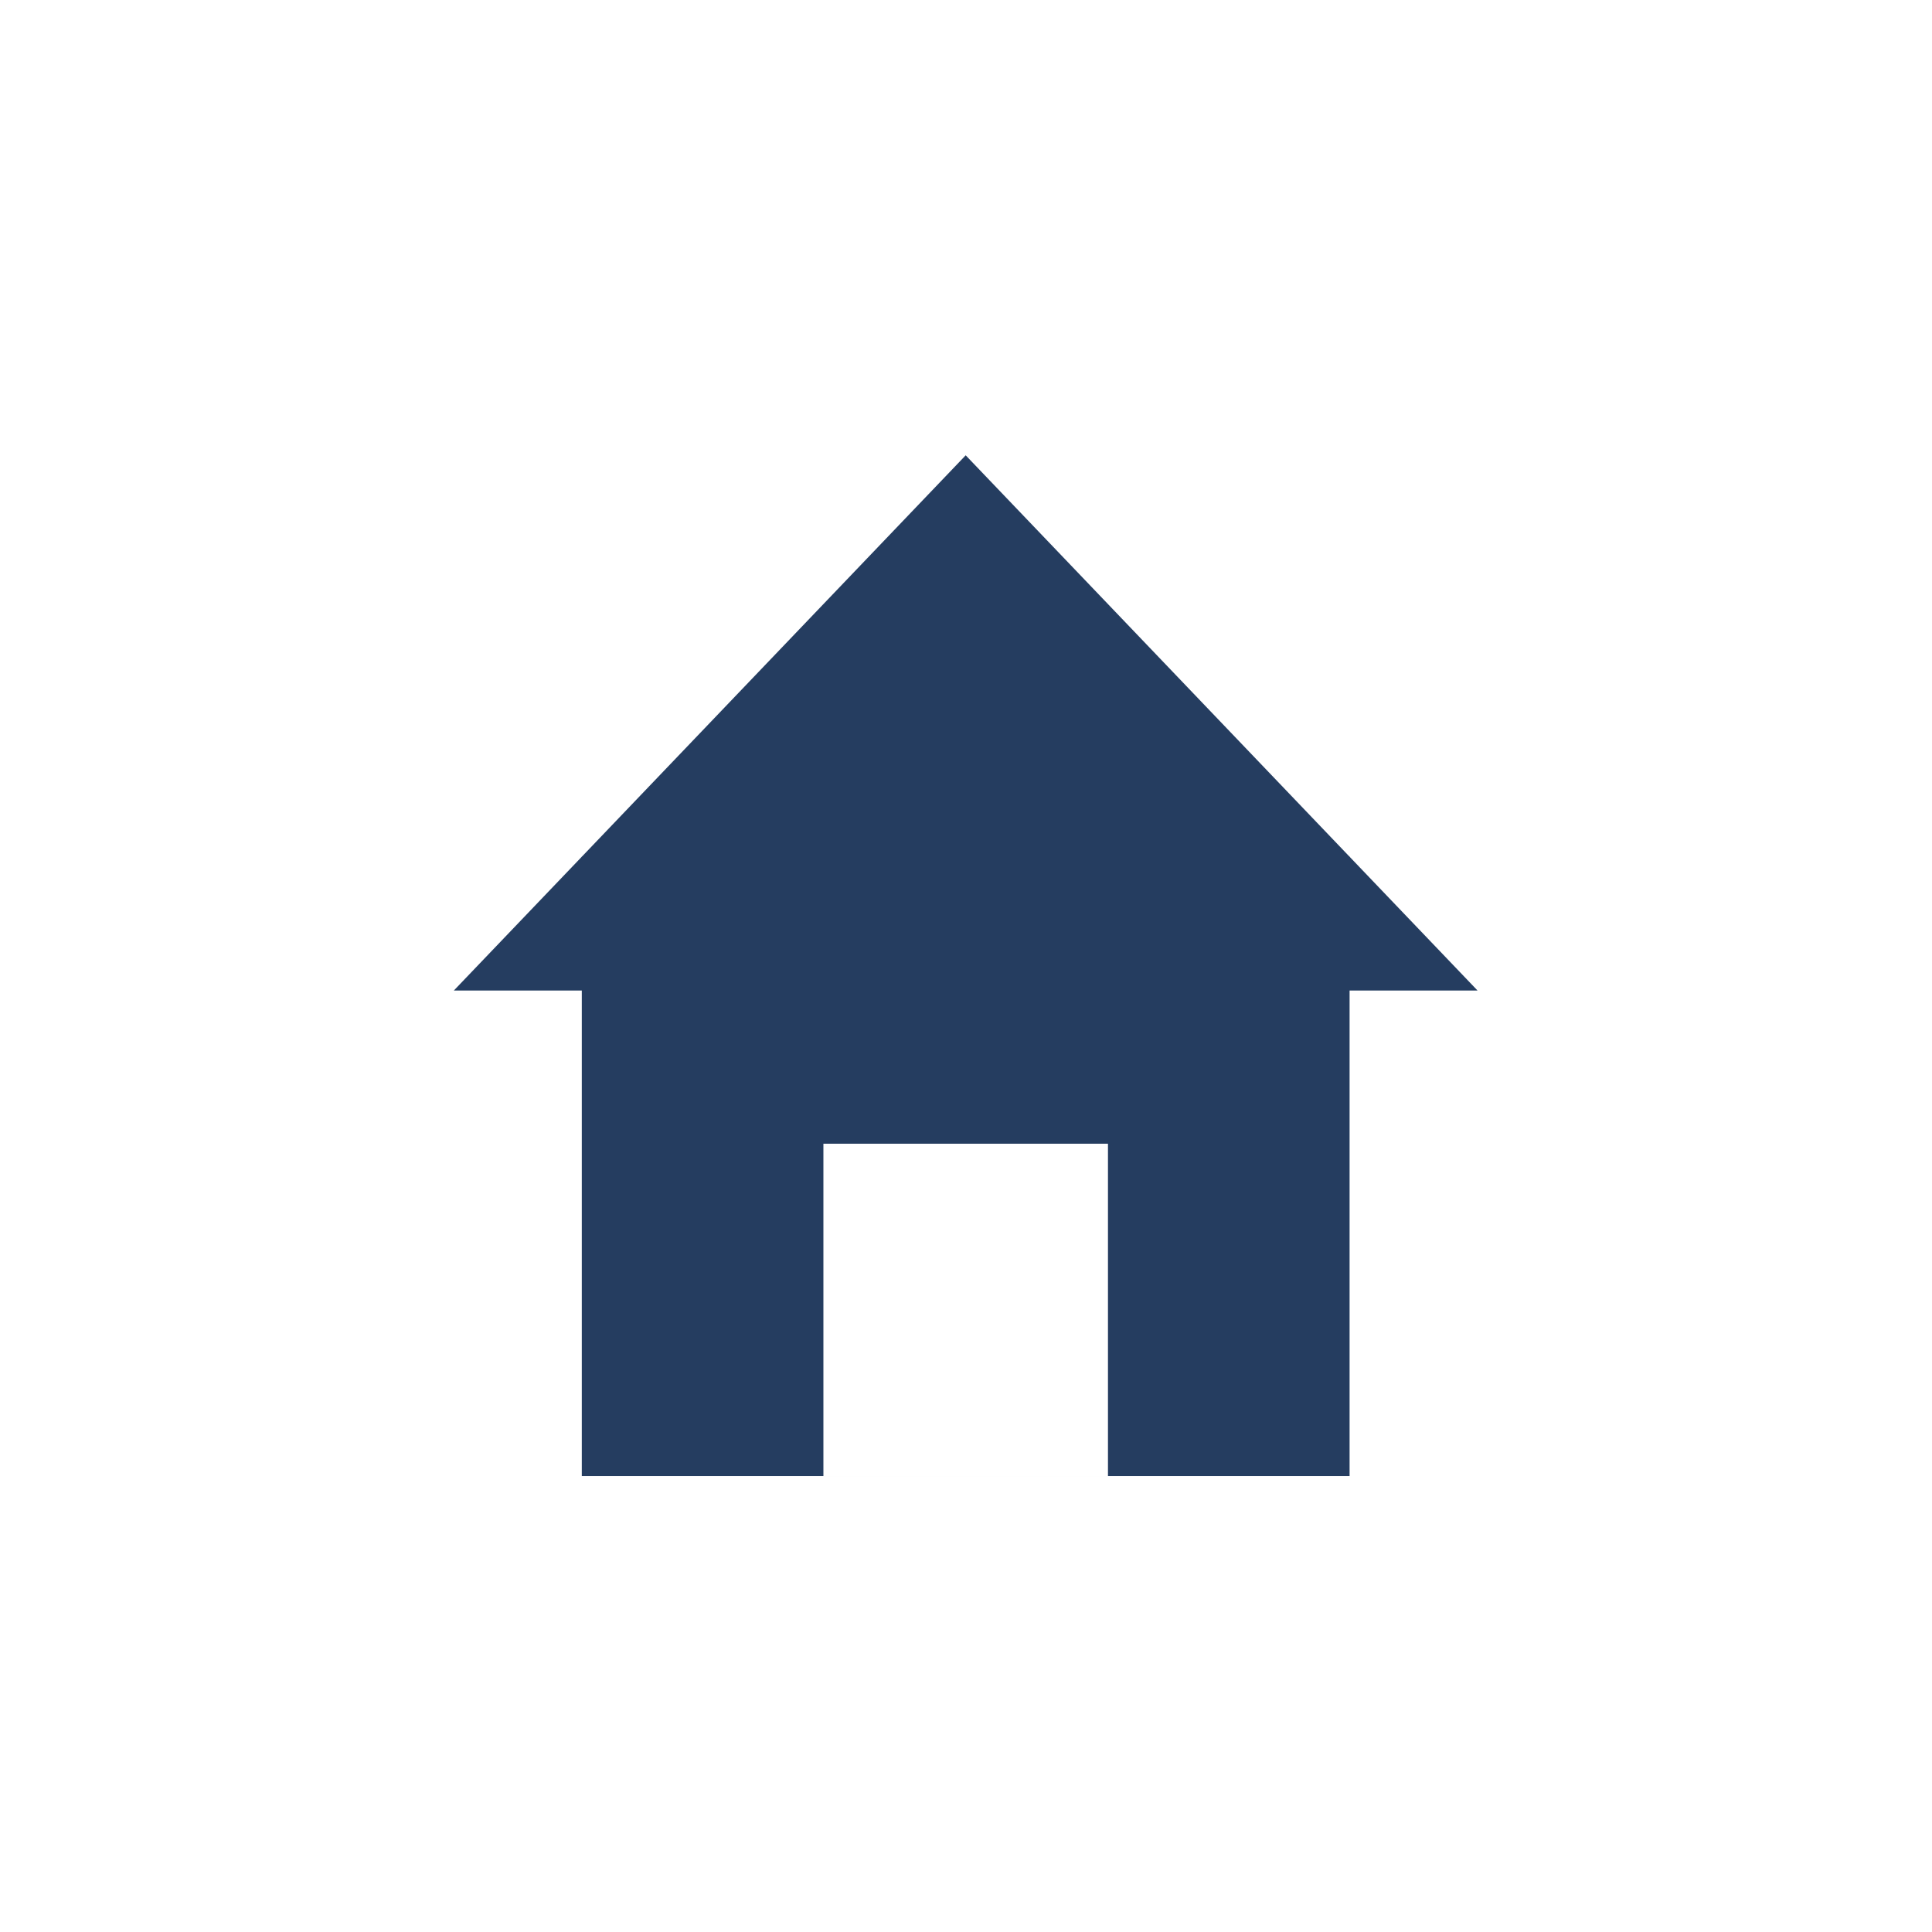 <?xml version="1.0" encoding="UTF-8" standalone="no"?><!DOCTYPE svg PUBLIC "-//W3C//DTD SVG 1.1//EN" "http://www.w3.org/Graphics/SVG/1.1/DTD/svg11.dtd"><svg width="100%" height="100%" viewBox="0 0 2084 2084" version="1.1" xmlns="http://www.w3.org/2000/svg" xmlns:xlink="http://www.w3.org/1999/xlink" xml:space="preserve" xmlns:serif="http://www.serif.com/" style="fill-rule:evenodd;clip-rule:evenodd;stroke-linejoin:round;stroke-miterlimit:1.414;"><g><path d="M1455.76,924.126l0,668.073l-828.188,0l0,-668.073l828.188,0Zm-260.62,309.564l-306.949,0l0,358.509l306.949,0l0,-358.509Z" style="fill:#253d60;"/><path d="M1593.81,1068.48l-552.146,-577.343l-552.147,577.343l1104.29,0Z" style="fill:#253d60;"/></g></svg>